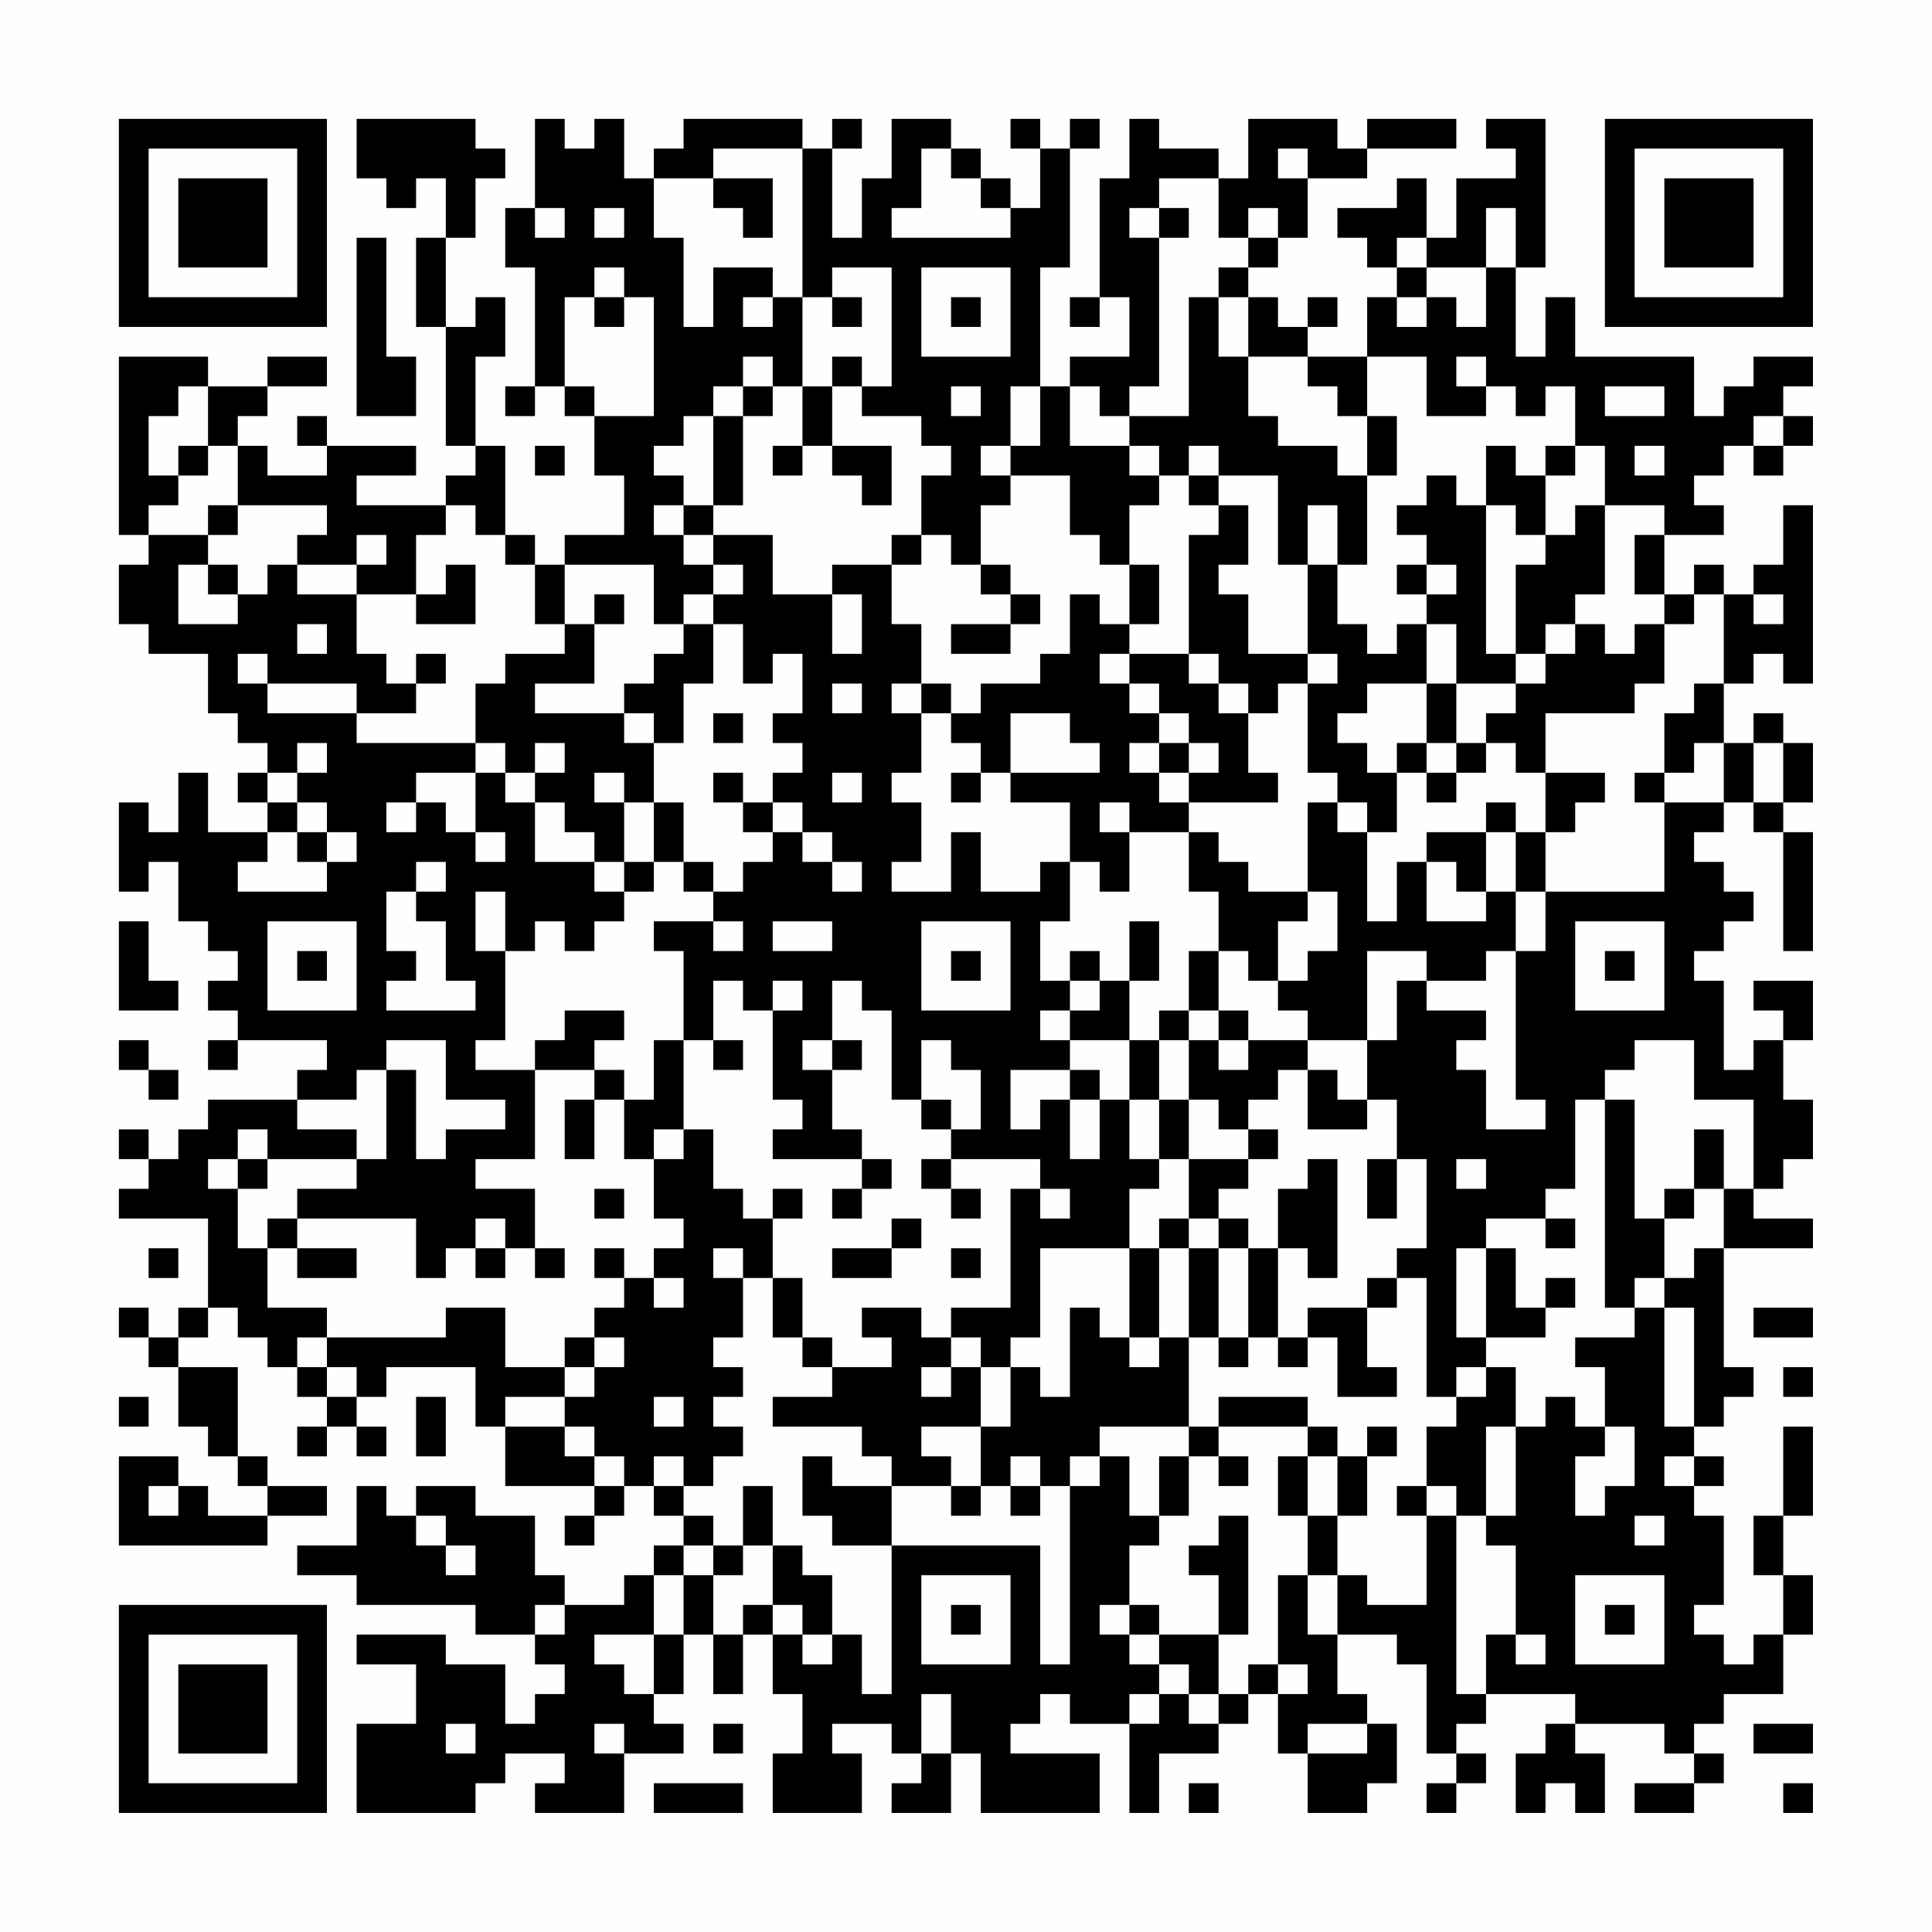 <?xml version="1.0" encoding="UTF-8"?>
<svg xmlns="http://www.w3.org/2000/svg" version="1.1" width="300" height="300" viewBox="0 0 300 300"><rect x="0" y="0" width="300" height="300" fill="#fefefe"/><g transform="scale(4.615)"><g transform="translate(4,4)"><path fill-rule="evenodd" d="M8 0L8 2L9 2L9 3L10 3L10 2L11 2L11 4L10 4L10 7L11 7L11 11L12 11L12 12L11 12L11 13L8 13L8 12L10 12L10 11L7 11L7 10L6 10L6 11L7 11L7 12L5 12L5 11L4 11L4 10L5 10L5 9L7 9L7 8L5 8L5 9L3 9L3 8L0 8L0 14L1 14L1 15L0 15L0 17L1 17L1 18L3 18L3 20L4 20L4 21L5 21L5 22L4 22L4 23L5 23L5 24L3 24L3 22L2 22L2 24L1 24L1 23L0 23L0 26L1 26L1 25L2 25L2 27L3 27L3 28L4 28L4 29L3 29L3 30L4 30L4 31L3 31L3 32L4 32L4 31L7 31L7 32L6 32L6 33L3 33L3 34L2 34L2 35L1 35L1 34L0 34L0 35L1 35L1 36L0 36L0 37L3 37L3 40L2 40L2 41L1 41L1 40L0 40L0 41L1 41L1 42L2 42L2 44L3 44L3 45L4 45L4 46L5 46L5 47L3 47L3 46L2 46L2 45L0 45L0 48L5 48L5 47L7 47L7 46L5 46L5 45L4 45L4 42L2 42L2 41L3 41L3 40L4 40L4 41L5 41L5 42L6 42L6 43L7 43L7 44L6 44L6 45L7 45L7 44L8 44L8 45L9 45L9 44L8 44L8 43L9 43L9 42L12 42L12 44L13 44L13 46L16 46L16 47L15 47L15 48L16 48L16 47L17 47L17 46L18 46L18 47L19 47L19 48L18 48L18 49L17 49L17 50L15 50L15 49L14 49L14 47L12 47L12 46L10 46L10 47L9 47L9 46L8 46L8 48L6 48L6 49L8 49L8 50L12 50L12 51L14 51L14 52L15 52L15 53L14 53L14 54L13 54L13 52L11 52L11 51L8 51L8 52L10 52L10 54L8 54L8 57L12 57L12 56L13 56L13 55L15 55L15 56L14 56L14 57L17 57L17 55L19 55L19 54L18 54L18 53L19 53L19 51L20 51L20 53L21 53L21 51L22 51L22 53L23 53L23 55L22 55L22 57L25 57L25 55L24 55L24 54L26 54L26 55L27 55L27 56L26 56L26 57L28 57L28 55L29 55L29 57L33 57L33 55L30 55L30 54L31 54L31 53L32 53L32 54L34 54L34 57L35 57L35 55L37 55L37 54L38 54L38 53L39 53L39 55L40 55L40 57L42 57L42 56L43 56L43 54L42 54L42 53L41 53L41 51L43 51L43 52L44 52L44 55L45 55L45 56L44 56L44 57L45 57L45 56L46 56L46 55L45 55L45 54L46 54L46 53L49 53L49 54L48 54L48 55L47 55L47 57L48 57L48 56L49 56L49 57L50 57L50 55L49 55L49 54L52 54L52 55L53 55L53 56L51 56L51 57L53 57L53 56L54 56L54 55L53 55L53 54L54 54L54 53L56 53L56 51L57 51L57 49L56 49L56 47L57 47L57 44L56 44L56 47L55 47L55 49L56 49L56 51L55 51L55 52L54 52L54 51L53 51L53 50L54 50L54 47L53 47L53 46L54 46L54 45L53 45L53 44L54 44L54 43L55 43L55 42L54 42L54 38L57 38L57 37L55 37L55 36L56 36L56 35L57 35L57 33L56 33L56 31L57 31L57 29L55 29L55 30L56 30L56 31L55 31L55 32L54 32L54 29L53 29L53 28L54 28L54 27L55 27L55 26L54 26L54 25L53 25L53 24L54 24L54 23L55 23L55 24L56 24L56 28L57 28L57 24L56 24L56 23L57 23L57 21L56 21L56 20L55 20L55 21L54 21L54 19L55 19L55 18L56 18L56 19L57 19L57 13L56 13L56 15L55 15L55 16L54 16L54 15L53 15L53 16L52 16L52 14L54 14L54 13L53 13L53 12L54 12L54 11L55 11L55 12L56 12L56 11L57 11L57 10L56 10L56 9L57 9L57 8L55 8L55 9L54 9L54 10L53 10L53 8L49 8L49 6L48 6L48 8L47 8L47 5L48 5L48 0L46 0L46 1L47 1L47 2L45 2L45 4L44 4L44 2L43 2L43 3L41 3L41 4L42 4L42 5L43 5L43 6L42 6L42 8L40 8L40 7L41 7L41 6L40 6L40 7L39 7L39 6L38 6L38 5L39 5L39 4L40 4L40 2L42 2L42 1L45 1L45 0L42 0L42 1L41 1L41 0L38 0L38 2L37 2L37 1L35 1L35 0L34 0L34 2L33 2L33 6L32 6L32 7L33 7L33 6L34 6L34 8L32 8L32 9L31 9L31 5L32 5L32 1L33 1L33 0L32 0L32 1L31 1L31 0L30 0L30 1L31 1L31 3L30 3L30 2L29 2L29 1L28 1L28 0L26 0L26 2L25 2L25 4L24 4L24 1L25 1L25 0L24 0L24 1L23 1L23 0L19 0L19 1L18 1L18 2L17 2L17 0L16 0L16 1L15 1L15 0L14 0L14 3L13 3L13 5L14 5L14 9L13 9L13 10L14 10L14 9L15 9L15 10L16 10L16 12L17 12L17 14L15 14L15 15L14 15L14 14L13 14L13 11L12 11L12 8L13 8L13 6L12 6L12 7L11 7L11 4L12 4L12 2L13 2L13 1L12 1L12 0ZM20 1L20 2L18 2L18 4L19 4L19 7L20 7L20 5L22 5L22 6L21 6L21 7L22 7L22 6L23 6L23 9L22 9L22 8L21 8L21 9L20 9L20 10L19 10L19 11L18 11L18 12L19 12L19 13L18 13L18 14L19 14L19 15L20 15L20 16L19 16L19 17L18 17L18 15L15 15L15 17L14 17L14 15L13 15L13 14L12 14L12 13L11 13L11 14L10 14L10 16L8 16L8 15L9 15L9 14L8 14L8 15L6 15L6 14L7 14L7 13L4 13L4 11L3 11L3 9L2 9L2 10L1 10L1 12L2 12L2 13L1 13L1 14L3 14L3 15L2 15L2 17L4 17L4 16L5 16L5 15L6 15L6 16L8 16L8 18L9 18L9 19L10 19L10 20L8 20L8 19L5 19L5 18L4 18L4 19L5 19L5 20L8 20L8 21L12 21L12 22L10 22L10 23L9 23L9 24L10 24L10 23L11 23L11 24L12 24L12 25L13 25L13 24L12 24L12 22L13 22L13 23L14 23L14 25L16 25L16 26L17 26L17 27L16 27L16 28L15 28L15 27L14 27L14 28L13 28L13 26L12 26L12 28L13 28L13 31L12 31L12 32L14 32L14 35L12 35L12 36L14 36L14 38L13 38L13 37L12 37L12 38L11 38L11 39L10 39L10 37L6 37L6 36L8 36L8 35L9 35L9 32L10 32L10 35L11 35L11 34L13 34L13 33L11 33L11 31L9 31L9 32L8 32L8 33L6 33L6 34L8 34L8 35L5 35L5 34L4 34L4 35L3 35L3 36L4 36L4 38L5 38L5 40L7 40L7 41L6 41L6 42L7 42L7 43L8 43L8 42L7 42L7 41L11 41L11 40L13 40L13 42L15 42L15 43L13 43L13 44L15 44L15 45L16 45L16 46L17 46L17 45L16 45L16 44L15 44L15 43L16 43L16 42L17 42L17 41L16 41L16 40L17 40L17 39L18 39L18 40L19 40L19 39L18 39L18 38L19 38L19 37L18 37L18 35L19 35L19 34L20 34L20 36L21 36L21 37L22 37L22 39L21 39L21 38L20 38L20 39L21 39L21 41L20 41L20 42L21 42L21 43L20 43L20 44L21 44L21 45L20 45L20 46L19 46L19 45L18 45L18 46L19 46L19 47L20 47L20 48L19 48L19 49L18 49L18 51L16 51L16 52L17 52L17 53L18 53L18 51L19 51L19 49L20 49L20 51L21 51L21 50L22 50L22 51L23 51L23 52L24 52L24 51L25 51L25 53L26 53L26 48L31 48L31 52L32 52L32 46L33 46L33 45L34 45L34 47L35 47L35 48L34 48L34 50L33 50L33 51L34 51L34 52L35 52L35 53L34 53L34 54L35 54L35 53L36 53L36 54L37 54L37 53L38 53L38 52L39 52L39 53L40 53L40 52L39 52L39 49L40 49L40 51L41 51L41 49L42 49L42 50L44 50L44 47L45 47L45 53L46 53L46 51L47 51L47 52L48 52L48 51L47 51L47 48L46 48L46 47L47 47L47 44L48 44L48 43L49 43L49 44L50 44L50 45L49 45L49 47L50 47L50 46L51 46L51 44L50 44L50 42L49 42L49 41L51 41L51 40L52 40L52 44L53 44L53 40L52 40L52 39L53 39L53 38L54 38L54 36L55 36L55 33L53 33L53 31L51 31L51 32L50 32L50 33L49 33L49 36L48 36L48 37L46 37L46 38L45 38L45 41L46 41L46 42L45 42L45 43L44 43L44 39L43 39L43 38L44 38L44 35L43 35L43 33L42 33L42 31L43 31L43 29L44 29L44 30L46 30L46 31L45 31L45 32L46 32L46 34L48 34L48 33L47 33L47 28L48 28L48 26L52 26L52 23L54 23L54 21L53 21L53 22L52 22L52 20L53 20L53 19L54 19L54 16L53 16L53 17L52 17L52 16L51 16L51 14L52 14L52 13L50 13L50 11L49 11L49 9L48 9L48 10L47 10L47 9L46 9L46 8L45 8L45 9L46 9L46 10L44 10L44 8L42 8L42 10L41 10L41 9L40 9L40 8L38 8L38 6L37 6L37 5L38 5L38 4L39 4L39 3L38 3L38 4L37 4L37 2L35 2L35 3L34 3L34 4L35 4L35 9L34 9L34 10L33 10L33 9L32 9L32 11L34 11L34 12L35 12L35 13L34 13L34 15L33 15L33 14L32 14L32 12L30 12L30 11L31 11L31 9L30 9L30 11L29 11L29 12L30 12L30 13L29 13L29 15L28 15L28 14L27 14L27 12L28 12L28 11L27 11L27 10L25 10L25 9L26 9L26 5L24 5L24 6L23 6L23 1ZM27 1L27 3L26 3L26 4L30 4L30 3L29 3L29 2L28 2L28 1ZM39 1L39 2L40 2L40 1ZM20 2L20 3L21 3L21 4L22 4L22 2ZM14 3L14 4L15 4L15 3ZM16 3L16 4L17 4L17 3ZM35 3L35 4L36 4L36 3ZM46 3L46 5L44 5L44 4L43 4L43 5L44 5L44 6L43 6L43 7L44 7L44 6L45 6L45 7L46 7L46 5L47 5L47 3ZM8 4L8 10L10 10L10 8L9 8L9 4ZM16 5L16 6L15 6L15 9L16 9L16 10L18 10L18 6L17 6L17 5ZM27 5L27 8L30 8L30 5ZM16 6L16 7L17 7L17 6ZM24 6L24 7L25 7L25 6ZM28 6L28 7L29 7L29 6ZM36 6L36 10L34 10L34 11L35 11L35 12L36 12L36 13L37 13L37 14L36 14L36 18L34 18L34 17L35 17L35 15L34 15L34 17L33 17L33 16L32 16L32 18L31 18L31 19L29 19L29 20L28 20L28 19L27 19L27 17L26 17L26 15L27 15L27 14L26 14L26 15L24 15L24 16L22 16L22 14L20 14L20 13L21 13L21 10L22 10L22 9L21 9L21 10L20 10L20 13L19 13L19 14L20 14L20 15L21 15L21 16L20 16L20 17L19 17L19 18L18 18L18 19L17 19L17 20L14 20L14 19L16 19L16 17L17 17L17 16L16 16L16 17L15 17L15 18L13 18L13 19L12 19L12 21L13 21L13 22L14 22L14 23L15 23L15 24L16 24L16 25L17 25L17 26L18 26L18 25L19 25L19 26L20 26L20 27L18 27L18 28L19 28L19 31L18 31L18 33L17 33L17 32L16 32L16 31L17 31L17 30L15 30L15 31L14 31L14 32L16 32L16 33L15 33L15 35L16 35L16 33L17 33L17 35L18 35L18 34L19 34L19 31L20 31L20 32L21 32L21 31L20 31L20 29L21 29L21 30L22 30L22 33L23 33L23 34L22 34L22 35L25 35L25 36L24 36L24 37L25 37L25 36L26 36L26 35L25 35L25 34L24 34L24 32L25 32L25 31L24 31L24 29L25 29L25 30L26 30L26 33L27 33L27 34L28 34L28 35L27 35L27 36L28 36L28 37L29 37L29 36L28 36L28 35L31 35L31 36L30 36L30 40L28 40L28 41L27 41L27 40L25 40L25 41L26 41L26 42L24 42L24 41L23 41L23 39L22 39L22 41L23 41L23 42L24 42L24 43L22 43L22 44L25 44L25 45L26 45L26 46L24 46L24 45L23 45L23 47L24 47L24 48L26 48L26 46L28 46L28 47L29 47L29 46L30 46L30 47L31 47L31 46L32 46L32 45L33 45L33 44L36 44L36 45L35 45L35 47L36 47L36 45L37 45L37 46L38 46L38 45L37 45L37 44L40 44L40 45L39 45L39 47L40 47L40 49L41 49L41 47L42 47L42 45L43 45L43 44L42 44L42 45L41 45L41 44L40 44L40 43L37 43L37 44L36 44L36 41L37 41L37 42L38 42L38 41L39 41L39 42L40 42L40 41L41 41L41 43L43 43L43 42L42 42L42 40L43 40L43 39L42 39L42 40L40 40L40 41L39 41L39 38L40 38L40 39L41 39L41 35L40 35L40 36L39 36L39 38L38 38L38 37L37 37L37 36L38 36L38 35L39 35L39 34L38 34L38 33L39 33L39 32L40 32L40 34L42 34L42 33L41 33L41 32L40 32L40 31L42 31L42 28L44 28L44 29L46 29L46 28L47 28L47 26L48 26L48 24L49 24L49 23L50 23L50 22L48 22L48 20L51 20L51 19L52 19L52 17L51 17L51 18L50 18L50 17L49 17L49 16L50 16L50 13L49 13L49 14L48 14L48 12L49 12L49 11L48 11L48 12L47 12L47 11L46 11L46 13L45 13L45 12L44 12L44 13L43 13L43 14L44 14L44 15L43 15L43 16L44 16L44 17L43 17L43 18L42 18L42 17L41 17L41 15L42 15L42 12L43 12L43 10L42 10L42 12L41 12L41 11L39 11L39 10L38 10L38 8L37 8L37 6ZM24 8L24 9L23 9L23 11L22 11L22 12L23 12L23 11L24 11L24 12L25 12L25 13L26 13L26 11L24 11L24 9L25 9L25 8ZM28 9L28 10L29 10L29 9ZM50 9L50 10L52 10L52 9ZM55 10L55 11L56 11L56 10ZM2 11L2 12L3 12L3 11ZM14 11L14 12L15 12L15 11ZM36 11L36 12L37 12L37 13L38 13L38 15L37 15L37 16L38 16L38 18L40 18L40 19L39 19L39 20L38 20L38 19L37 19L37 18L36 18L36 19L37 19L37 20L38 20L38 22L39 22L39 23L36 23L36 22L37 22L37 21L36 21L36 20L35 20L35 19L34 19L34 18L33 18L33 19L34 19L34 20L35 20L35 21L34 21L34 22L35 22L35 23L36 23L36 24L34 24L34 23L33 23L33 24L34 24L34 26L33 26L33 25L32 25L32 23L30 23L30 22L33 22L33 21L32 21L32 20L30 20L30 22L29 22L29 21L28 21L28 20L27 20L27 19L26 19L26 20L27 20L27 22L26 22L26 23L27 23L27 25L26 25L26 26L28 26L28 24L29 24L29 26L31 26L31 25L32 25L32 27L31 27L31 29L32 29L32 30L31 30L31 31L32 31L32 32L30 32L30 34L31 34L31 33L32 33L32 35L33 35L33 33L34 33L34 35L35 35L35 36L34 36L34 38L31 38L31 41L30 41L30 42L29 42L29 41L28 41L28 42L27 42L27 43L28 43L28 42L29 42L29 44L27 44L27 45L28 45L28 46L29 46L29 44L30 44L30 42L31 42L31 43L32 43L32 40L33 40L33 41L34 41L34 42L35 42L35 41L36 41L36 38L37 38L37 41L38 41L38 38L37 38L37 37L36 37L36 35L38 35L38 34L37 34L37 33L36 33L36 31L37 31L37 32L38 32L38 31L40 31L40 30L39 30L39 29L40 29L40 28L41 28L41 26L40 26L40 23L41 23L41 24L42 24L42 27L43 27L43 25L44 25L44 27L46 27L46 26L47 26L47 24L48 24L48 22L47 22L47 21L46 21L46 20L47 20L47 19L48 19L48 18L49 18L49 17L48 17L48 18L47 18L47 15L48 15L48 14L47 14L47 13L46 13L46 18L47 18L47 19L45 19L45 17L44 17L44 19L42 19L42 20L41 20L41 21L42 21L42 22L43 22L43 24L42 24L42 23L41 23L41 22L40 22L40 19L41 19L41 18L40 18L40 15L41 15L41 13L40 13L40 15L39 15L39 12L37 12L37 11ZM51 11L51 12L52 12L52 11ZM3 13L3 14L4 14L4 13ZM3 15L3 16L4 16L4 15ZM11 15L11 16L10 16L10 17L12 17L12 15ZM29 15L29 16L30 16L30 17L28 17L28 18L30 18L30 17L31 17L31 16L30 16L30 15ZM44 15L44 16L45 16L45 15ZM24 16L24 18L25 18L25 16ZM55 16L55 17L56 17L56 16ZM6 17L6 18L7 18L7 17ZM20 17L20 19L19 19L19 21L18 21L18 20L17 20L17 21L18 21L18 23L17 23L17 22L16 22L16 23L17 23L17 25L18 25L18 23L19 23L19 25L20 25L20 26L21 26L21 25L22 25L22 24L23 24L23 25L24 25L24 26L25 26L25 25L24 25L24 24L23 24L23 23L22 23L22 22L23 22L23 21L22 21L22 20L23 20L23 18L22 18L22 19L21 19L21 17ZM10 18L10 19L11 19L11 18ZM24 19L24 20L25 20L25 19ZM44 19L44 21L43 21L43 22L44 22L44 23L45 23L45 22L46 22L46 21L45 21L45 19ZM20 20L20 21L21 21L21 20ZM6 21L6 22L5 22L5 23L6 23L6 24L5 24L5 25L4 25L4 26L7 26L7 25L8 25L8 24L7 24L7 23L6 23L6 22L7 22L7 21ZM14 21L14 22L15 22L15 21ZM35 21L35 22L36 22L36 21ZM44 21L44 22L45 22L45 21ZM55 21L55 23L56 23L56 21ZM20 22L20 23L21 23L21 24L22 24L22 23L21 23L21 22ZM24 22L24 23L25 23L25 22ZM28 22L28 23L29 23L29 22ZM51 22L51 23L52 23L52 22ZM46 23L46 24L44 24L44 25L45 25L45 26L46 26L46 24L47 24L47 23ZM6 24L6 25L7 25L7 24ZM36 24L36 26L37 26L37 28L36 28L36 30L35 30L35 31L34 31L34 29L35 29L35 27L34 27L34 29L33 29L33 28L32 28L32 29L33 29L33 30L32 30L32 31L34 31L34 33L35 33L35 35L36 35L36 33L35 33L35 31L36 31L36 30L37 30L37 31L38 31L38 30L37 30L37 28L38 28L38 29L39 29L39 27L40 27L40 26L38 26L38 25L37 25L37 24ZM10 25L10 26L9 26L9 28L10 28L10 29L9 29L9 30L12 30L12 29L11 29L11 27L10 27L10 26L11 26L11 25ZM0 27L0 30L2 30L2 29L1 29L1 27ZM5 27L5 30L8 30L8 27ZM20 27L20 28L21 28L21 27ZM22 27L22 28L24 28L24 27ZM27 27L27 30L30 30L30 27ZM49 27L49 30L52 30L52 27ZM6 28L6 29L7 29L7 28ZM28 28L28 29L29 29L29 28ZM50 28L50 29L51 29L51 28ZM22 29L22 30L23 30L23 29ZM0 31L0 32L1 32L1 33L2 33L2 32L1 32L1 31ZM23 31L23 32L24 32L24 31ZM27 31L27 33L28 33L28 34L29 34L29 32L28 32L28 31ZM32 32L32 33L33 33L33 32ZM50 33L50 40L51 40L51 39L52 39L52 37L53 37L53 36L54 36L54 34L53 34L53 36L52 36L52 37L51 37L51 33ZM4 35L4 36L5 36L5 35ZM42 35L42 37L43 37L43 35ZM45 35L45 36L46 36L46 35ZM16 36L16 37L17 37L17 36ZM22 36L22 37L23 37L23 36ZM31 36L31 37L32 37L32 36ZM5 37L5 38L6 38L6 39L8 39L8 38L6 38L6 37ZM26 37L26 38L24 38L24 39L26 39L26 38L27 38L27 37ZM35 37L35 38L34 38L34 41L35 41L35 38L36 38L36 37ZM48 37L48 38L49 38L49 37ZM1 38L1 39L2 39L2 38ZM12 38L12 39L13 39L13 38ZM14 38L14 39L15 39L15 38ZM16 38L16 39L17 39L17 38ZM28 38L28 39L29 39L29 38ZM46 38L46 41L48 41L48 40L49 40L49 39L48 39L48 40L47 40L47 38ZM55 40L55 41L57 41L57 40ZM15 41L15 42L16 42L16 41ZM46 42L46 43L45 43L45 44L44 44L44 46L43 46L43 47L44 47L44 46L45 46L45 47L46 47L46 44L47 44L47 42ZM56 42L56 43L57 43L57 42ZM0 43L0 44L1 44L1 43ZM10 43L10 45L11 45L11 43ZM18 43L18 44L19 44L19 43ZM30 45L30 46L31 46L31 45ZM40 45L40 47L41 47L41 45ZM52 45L52 46L53 46L53 45ZM1 46L1 47L2 47L2 46ZM21 46L21 48L20 48L20 49L21 49L21 48L22 48L22 50L23 50L23 51L24 51L24 49L23 49L23 48L22 48L22 46ZM10 47L10 48L11 48L11 49L12 49L12 48L11 48L11 47ZM37 47L37 48L36 48L36 49L37 49L37 51L35 51L35 50L34 50L34 51L35 51L35 52L36 52L36 53L37 53L37 51L38 51L38 47ZM51 47L51 48L52 48L52 47ZM27 49L27 52L30 52L30 49ZM49 49L49 52L52 52L52 49ZM14 50L14 51L15 51L15 50ZM28 50L28 51L29 51L29 50ZM50 50L50 51L51 51L51 50ZM27 53L27 55L28 55L28 53ZM11 54L11 55L12 55L12 54ZM16 54L16 55L17 55L17 54ZM20 54L20 55L21 55L21 54ZM40 54L40 55L42 55L42 54ZM55 54L55 55L57 55L57 54ZM18 56L18 57L21 57L21 56ZM36 56L36 57L37 57L37 56ZM56 56L56 57L57 57L57 56ZM0 0L0 7L7 7L7 0ZM1 1L1 6L6 6L6 1ZM2 2L2 5L5 5L5 2ZM50 0L50 7L57 7L57 0ZM51 1L51 6L56 6L56 1ZM52 2L52 5L55 5L55 2ZM0 50L0 57L7 57L7 50ZM1 51L1 56L6 56L6 51ZM2 52L2 55L5 55L5 52Z" fill="#000000"/></g></g></svg>
